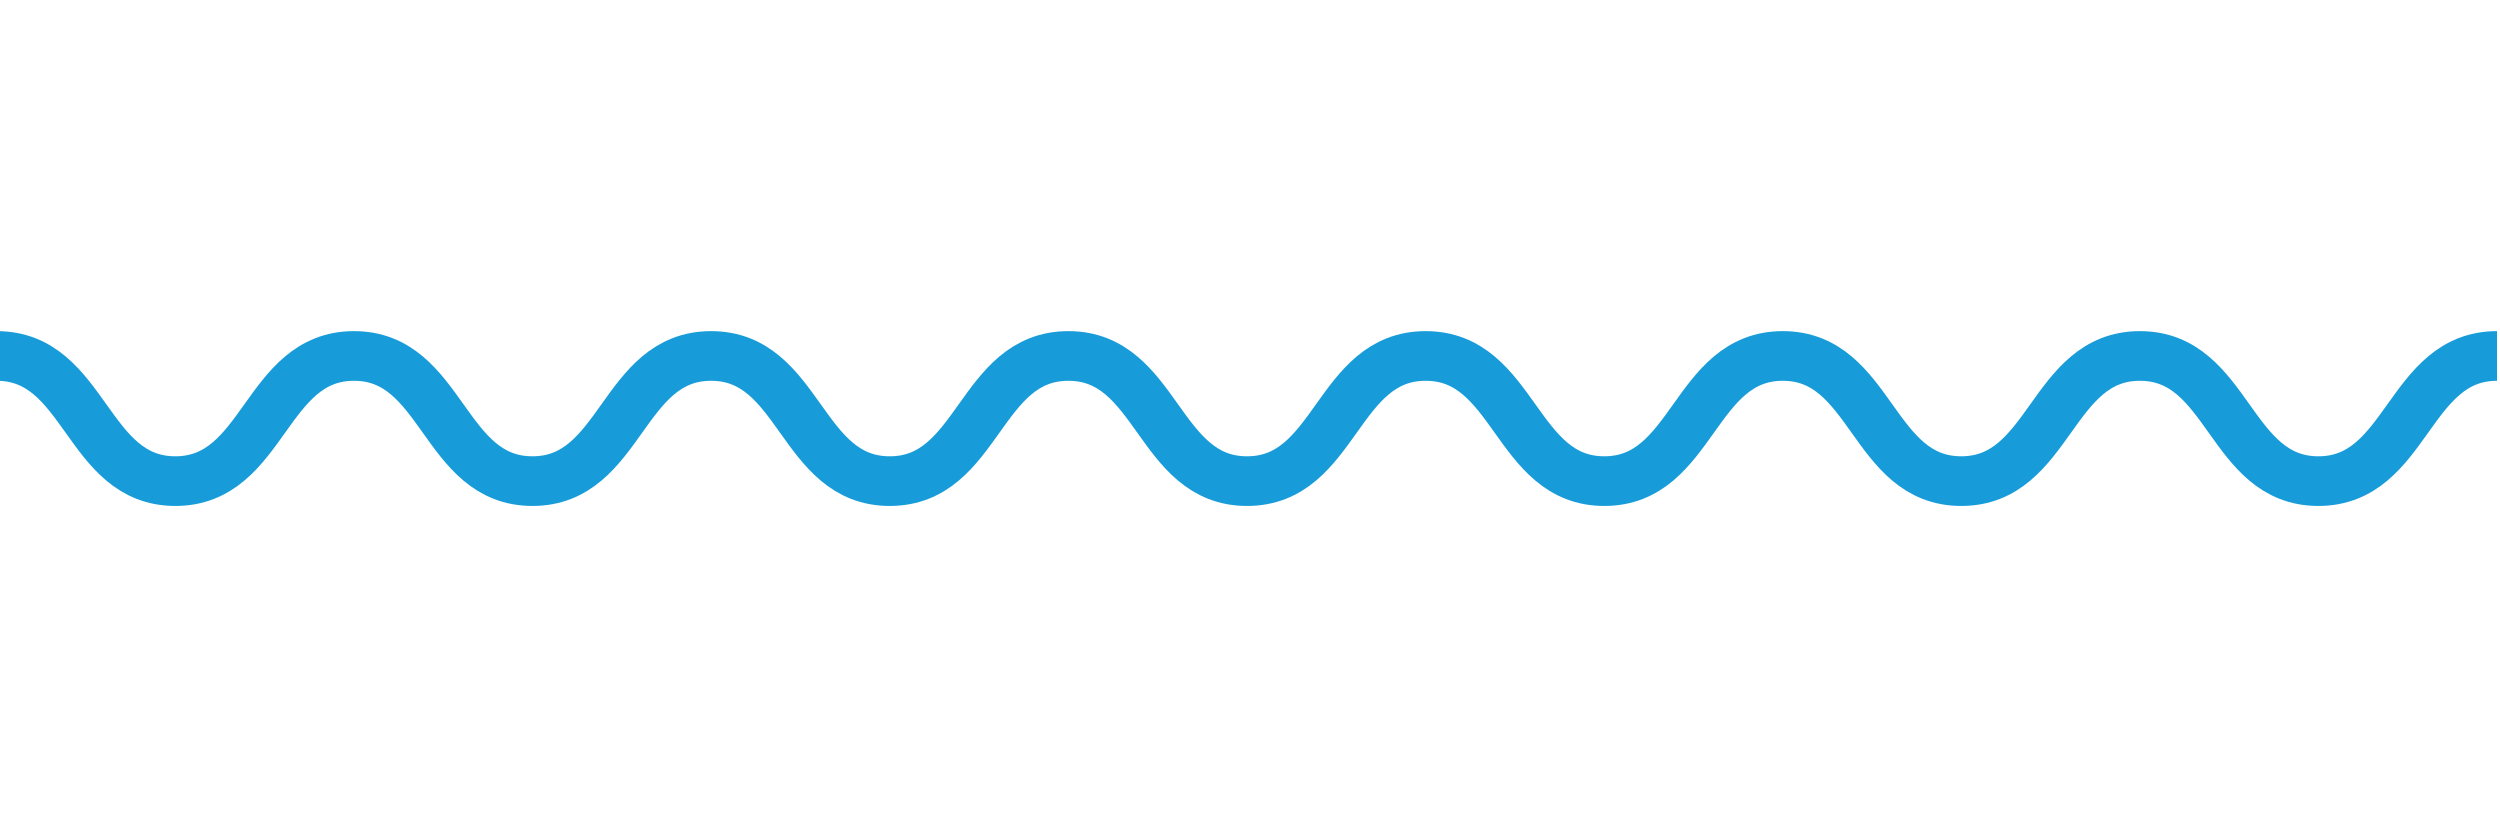 <?xml version="1.0" encoding="utf-8"?>
<!-- Generator: Adobe Illustrator 27.1.1, SVG Export Plug-In . SVG Version: 6.00 Build 0)  -->
<svg version="1.1" id="Vrstva_1" xmlns="http://www.w3.org/2000/svg" xmlns:xlink="http://www.w3.org/1999/xlink" x="0px" y="0px"
	 viewBox="0 0 151 50" style="enable-background:new 0 0 151 50;" xml:space="preserve">
<style type="text/css">
	.st0{fill:none;stroke:#189CD9;stroke-width:3;stroke-miterlimit:10;}
</style>
<path class="st0" d="M150.82,21.5c-5.39,0-5.39,7.56-10.79,7.56s-5.39-7.56-10.78-7.56s-5.39,7.56-10.79,7.56s-5.39-7.56-10.78-7.56
	s-5.39,7.56-10.78,7.56s-5.39-7.56-10.79-7.56s-5.39,7.56-10.79,7.56s-5.39-7.56-10.79-7.56s-5.39,7.56-10.79,7.56
	s-5.39-7.56-10.79-7.56s-5.39,7.56-10.79,7.56s-5.39-7.56-10.78-7.56s-5.39,7.56-10.79,7.56S5.2,21.5-0.2,21.5"/>
</svg>
